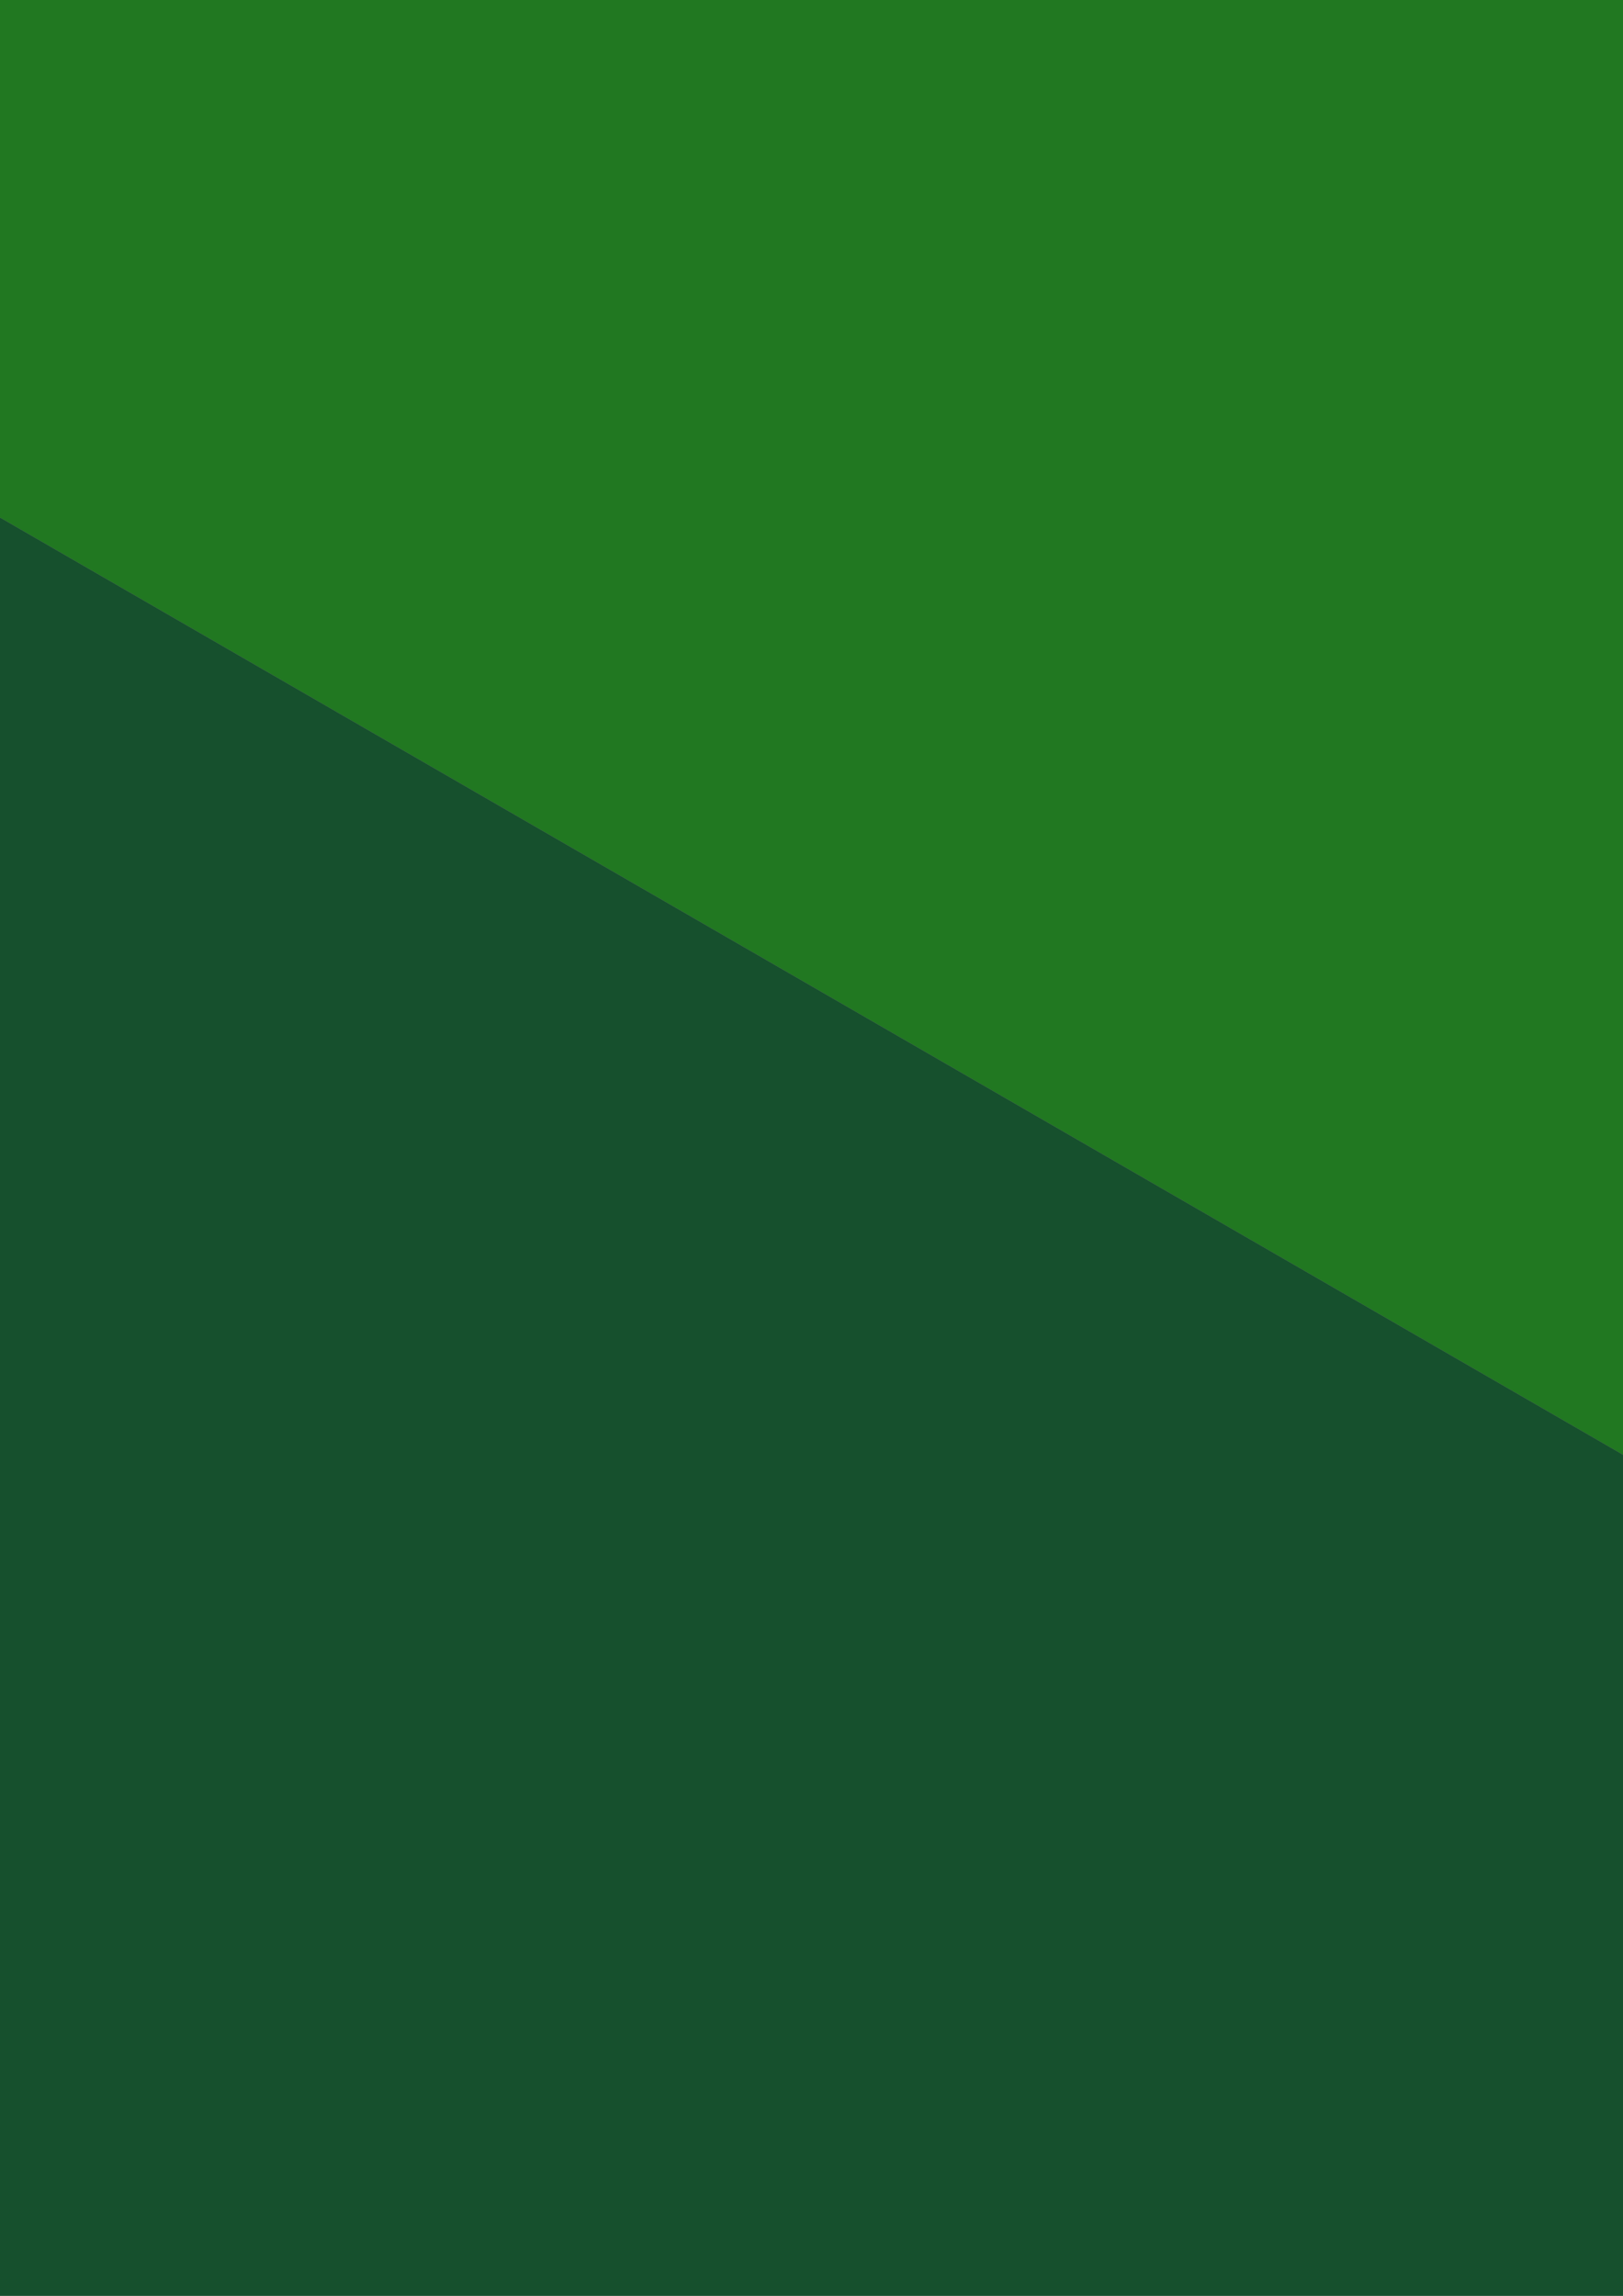<?xml version='1.0' encoding='utf-8'?>
<svg xmlns="http://www.w3.org/2000/svg" width="793.701" height="1122.52" viewBox="0 0 210 297" version="1.1" id="svg4256"><rect x="0" y="0" width="210" height="297" fill="#808080" stroke="none"/> <defs id="defs4250"/>  <g id="layer1"> <path id="path4968" d="m 7998.648,-1637.805 -5475.689,-3161.39 -5475.688,3161.39 5475.688,3161.39 z" style="fill:#217821;stroke:none;stroke-width:4.864px;stroke-linecap:butt;stroke-linejoin:miter;stroke-opacity:1"/> <path id="path4970" d="m 6735.028,-1394.621 -4212.068,-2431.839 -4212.069,2431.839 4212.069,2431.839 z" style="fill:#53536c;stroke:none;stroke-width:4.864px;stroke-linecap:butt;stroke-linejoin:miter;stroke-opacity:1"/> <path id="path4972" d="m 6735.028,-1394.621 421.207,-243.184 -4633.275,-2675.023 v 486.368 z" style="fill:#16502d;stroke:none;stroke-width:4.864px;stroke-linecap:butt;stroke-linejoin:miter;stroke-opacity:1"/> <path id="path4974" d="m 2522.959,-4312.827 -4633.276,2675.023 421.207,243.184 4212.069,-2431.839 z" style="fill:#37c871;fill-opacity:1;stroke:none;stroke-width:4.864px;stroke-linecap:butt;stroke-linejoin:miter;stroke-opacity:1"/> <path id="path4976" d="m 2522.959,-3826.459 -421.207,243.184 4212.068,2431.838 421.207,-243.184 z" style="fill:#3a3a4e;fill-opacity:1;stroke:none;stroke-width:4.864px;stroke-linecap:butt;stroke-linejoin:miter;stroke-opacity:1"/> <path id="path4978" d="m 7998.648,-1637.805 v 486.368 L 2522.959,2009.953 v -486.368 z" style="fill:#de8787;fill-opacity:1;stroke:none;stroke-width:4.864px;stroke-linecap:butt;stroke-linejoin:miter;stroke-opacity:1"/> <path id="path4980" d="m -2952.729,-1637.805 v 486.368 L 2522.959,2009.953 v -486.368 z" style="fill:#16502d;fill-opacity:1;stroke:none;stroke-width:4.864px;stroke-linecap:butt;stroke-linejoin:miter;stroke-opacity:1"/> <path id="path4982" d="M 7577.446,-908.254 V 3955.424 L 4628.993,5657.711 4207.792,5414.527 2944.166,6144.079 v 486.368 l -421.202,243.184 V 2009.953 Z" style="fill:#ececec;stroke:none;stroke-width:4.864px;stroke-linecap:butt;stroke-linejoin:miter;stroke-opacity:1"/> <path style="fill:#b3b3b3;stroke:none;stroke-width:4.864px;stroke-linecap:butt;stroke-linejoin:miter;stroke-opacity:1" d="M -2531.522,-908.253 V 3955.425 L 2522.959,6873.631 V 2009.954 Z" id="path4984"/> <path id="path4986" d="M 2522.959,2496.321 -2531.524,-421.885 V -908.253 L 2522.959,2009.953 Z" style="fill:#999999;stroke:none;stroke-width:4.864px;stroke-linecap:butt;stroke-linejoin:miter;stroke-opacity:1"/> <path id="path4988" d="M 2944.166,6144.079 V 3225.872 l 1263.62,-729.552 v 2918.207 z" style="fill:#2ad4ff;stroke:none;stroke-width:4.864px;stroke-linecap:butt;stroke-linejoin:miter;stroke-opacity:1"/> <path id="path4990" d="M 4207.787,2496.321 4628.993,2253.137 V 5657.711 L 4207.787,5414.527 Z" style="fill:#b3b3b3;fill-opacity:1;stroke:none;stroke-width:4.864px;stroke-linecap:butt;stroke-linejoin:miter;stroke-opacity:1"/> <path id="path4992" d="m 4207.787,4928.16 421.207,243.184 v 486.368 l -421.207,-243.184 z" style="fill:#16502d;fill-opacity:1;stroke:none;stroke-width:4.864px;stroke-linecap:butt;stroke-linejoin:miter;stroke-opacity:1"/> <path id="path4994" d="m 2944.166,6144.079 -421.207,243.184 v 486.368 l 421.207,-243.184 z" style="fill:#37c871;fill-opacity:1;stroke:none;stroke-width:4.864px;stroke-linecap:butt;stroke-linejoin:miter;stroke-opacity:1"/> <path id="path4996" d="m 4628.993,5171.344 v 486.368 L 7577.441,3955.424 V 3469.057 Z" style="fill:#37c871;fill-opacity:1;stroke:none;stroke-width:4.864px;stroke-linecap:butt;stroke-linejoin:miter;stroke-opacity:1"/> <path id="path4998" d="m 2522.959,6387.263 -5054.483,-2918.206 v 486.368 l 5054.483,2918.206 z" style="fill:#16502d;fill-opacity:1;stroke:none;stroke-width:4.864px;stroke-linecap:butt;stroke-linejoin:miter;stroke-opacity:1"/> <path id="path5000" d="M 5050.2,2009.953 7156.234,794.034 V 2739.505 l -2106.034,1215.919 z" style="fill:#2ad4ff;fill-opacity:1;stroke:none;stroke-width:4.864px;stroke-linecap:butt;stroke-linejoin:miter;stroke-opacity:1"/> <path id="path5002" d="M 7156.234,794.034 6735.028,1037.218 v 1459.103 l 421.207,243.184 z" style="fill:#b3b3b3;fill-opacity:1;stroke:none;stroke-width:4.864px;stroke-linecap:butt;stroke-linejoin:miter;stroke-opacity:1"/> <path id="path5004" d="m 5050.2,3955.424 2106.034,-1215.919 -421.207,-243.184 -1684.827,972.736 z" style="fill:#ffffff;stroke:none;stroke-width:4.864px;stroke-linecap:butt;stroke-linejoin:miter;stroke-opacity:1"/> <path id="path5018" d="M 10104.682,3955.424 2522.959,8332.734 -5058.765,3955.424 -2531.524,2496.321 v 1459.103 l 5054.483,2918.206 421.207,-243.184 v -486.368 l 1263.62,-729.552 421.207,243.184 2948.448,-1702.287 V 2496.321 Z" style="fill:#53536c;fill-opacity:1;stroke:none;stroke-width:4.864px;stroke-linecap:butt;stroke-linejoin:miter;stroke-opacity:1"/> <path id="path5020" d="M 10104.682,3955.424 V 4441.792 L 2522.959,8819.102 v -486.368 z" style="fill:#9090aa;fill-opacity:1;stroke:none;stroke-width:4.864px;stroke-linecap:butt;stroke-linejoin:miter;stroke-opacity:1"/> <path id="path5022" d="M -5058.765,3955.424 V 4441.792 L 2522.959,8819.102 V 8332.734 Z" style="fill:#3a3a4e;fill-opacity:1;stroke:none;stroke-width:4.864px;stroke-linecap:butt;stroke-linejoin:miter;stroke-opacity:1"/> <path id="path5024" d="m 4207.787,4928.16 -1263.62,729.551 v 486.368 l 1263.62,-729.552 z" style="fill:#3a3a4e;fill-opacity:1;stroke:none;stroke-width:4.864px;stroke-linecap:butt;stroke-linejoin:miter;stroke-opacity:1"/> <path id="path5034" d="M 7998.648,-1637.805 8841.062,-178.701 3365.373,2982.689 2522.96,1523.585 Z" style="fill:#37c871;fill-opacity:1;stroke:none;stroke-width:4.864px;stroke-linecap:butt;stroke-linejoin:miter;stroke-opacity:1"/> <path id="path5036" d="m 3365.373,2982.689 -842.414,-486.368 v -972.735 z" style="fill:#16502d;fill-opacity:1;stroke:none;stroke-width:4.864px;stroke-linecap:butt;stroke-linejoin:miter;stroke-opacity:1"/> <path id="path5038" d="M 8841.061,-178.701 V 307.666 L 3365.373,3469.056 v -486.368 z" style="fill:#217821;fill-opacity:1;stroke:none;stroke-width:4.864px;stroke-linecap:butt;stroke-linejoin:miter;stroke-opacity:1"/> <path id="path5040" d="m 2522.959,2496.321 v 486.368 l 842.414,486.368 v -486.368 z" style="fill:#16502d;fill-opacity:1;stroke:none;stroke-width:4.864px;stroke-linecap:butt;stroke-linejoin:miter;stroke-opacity:1"/> <path id="path5042" d="M 7577.441,-1394.621 8419.855,64.482 7998.648,307.666 7156.234,-1151.437 Z" style="fill:#ffffff;stroke:none;stroke-width:4.864px;stroke-linecap:butt;stroke-linejoin:miter;stroke-opacity:1"/> <path id="path5044" d="M 7998.648,794.034 V 307.666 L 8419.855,64.482 V 550.85 Z" style="fill:#b3b3b3;stroke:none;stroke-width:4.864px;stroke-linecap:butt;stroke-linejoin:miter;stroke-opacity:1"/> <path style="fill:#ffffff;stroke:none;stroke-width:4.864px;stroke-linecap:butt;stroke-linejoin:miter;stroke-opacity:1" d="M 6735.028,-908.253 7577.441,550.85 7156.234,794.034 6313.821,-665.069 Z" id="path5046"/> <path style="fill:#b3b3b3;stroke:none;stroke-width:4.864px;stroke-linecap:butt;stroke-linejoin:miter;stroke-opacity:1" d="M 7156.234,1280.402 V 794.034 L 7577.441,550.85 V 1037.218 Z" id="path5048"/> <path id="path5050" d="M 5892.614,-421.885 6735.028,1037.218 6313.821,1280.402 5471.407,-178.701 Z" style="fill:#ffffff;stroke:none;stroke-width:4.864px;stroke-linecap:butt;stroke-linejoin:miter;stroke-opacity:1"/> <path id="path5052" d="M 6313.821,1766.77 V 1280.402 l 421.207,-243.184 v 486.368 z" style="fill:#b3b3b3;stroke:none;stroke-width:4.864px;stroke-linecap:butt;stroke-linejoin:miter;stroke-opacity:1"/> <path style="fill:#ffffff;stroke:none;stroke-width:4.864px;stroke-linecap:butt;stroke-linejoin:miter;stroke-opacity:1" d="M 5892.614,-421.885 6735.028,1037.218 6313.821,1280.402 5471.407,-178.701 Z" id="path5054"/> <path style="fill:#b3b3b3;stroke:none;stroke-width:4.864px;stroke-linecap:butt;stroke-linejoin:miter;stroke-opacity:1" d="m 5471.407,2253.137 v -486.368 l 421.207,-243.184 v 486.368 z" id="path5056"/> <path id="path5058" d="M 5050.2,64.482 5892.614,1523.586 5471.407,1766.77 4628.993,307.666 Z" style="fill:#ffffff;stroke:none;stroke-width:4.864px;stroke-linecap:butt;stroke-linejoin:miter;stroke-opacity:1"/> <path id="path5060" d="m 4628.993,2739.505 v -486.368 l 421.207,-243.184 v 486.368 z" style="fill:#b3b3b3;stroke:none;stroke-width:4.864px;stroke-linecap:butt;stroke-linejoin:miter;stroke-opacity:1"/> <path style="fill:#ffffff;stroke:none;stroke-width:4.864px;stroke-linecap:butt;stroke-linejoin:miter;stroke-opacity:1" d="M 4207.787,550.85 5050.2,2009.954 4628.993,2253.137 3786.58,794.034 Z" id="path5062"/> <path style="fill:#b3b3b3;stroke:none;stroke-width:4.864px;stroke-linecap:butt;stroke-linejoin:miter;stroke-opacity:1" d="m 3786.579,3225.873 v -486.368 l 421.207,-243.184 v 486.368 z" id="path5064"/> <path id="path5066" d="M 3365.373,1037.218 4207.787,2496.321 3786.579,2739.505 2944.166,1280.402 Z" style="fill:#ffffff;stroke:none;stroke-width:4.864px;stroke-linecap:butt;stroke-linejoin:miter;stroke-opacity:1"/> <path id="path5068" d="m 7577.441,1037.218 v 486.367 L 3365.373,3955.424 2522.959,3469.056 v -486.368 l 842.414,486.368 z" style="opacity:0.252;fill:#000000;stroke:none;stroke-width:4.864px;stroke-linecap:butt;stroke-linejoin:miter;stroke-opacity:1"/> <g id="g3864" transform="matrix(-18.382,0,0,18.382,20464.86,-3881.106)"> <path id="path5006" d="m 1008.198,365.542 114.568,-66.146 v 105.833 l -114.568,66.146 z" style="fill:#2ad4ff;fill-opacity:1;stroke:none;stroke-width:0.265px;stroke-linecap:butt;stroke-linejoin:miter;stroke-opacity:1"/> <path id="path5008" d="m 1122.766,299.396 -22.913,13.229 v 79.375 l 22.913,13.229 z" style="fill:#999999;fill-opacity:1;stroke:none;stroke-width:0.265px;stroke-linecap:butt;stroke-linejoin:miter;stroke-opacity:1"/> <path id="path5010" d="m 1008.198,471.375 114.568,-66.146 -22.913,-13.229 -91.654,52.917 z" style="fill:#ffffff;stroke:none;stroke-width:0.265px;stroke-linecap:butt;stroke-linejoin:miter;stroke-opacity:1"/> <path style="fill:#2ad4ff;fill-opacity:1;stroke:none;stroke-width:0.265px;stroke-linecap:butt;stroke-linejoin:miter;stroke-opacity:1" d="m 1122.766,299.396 114.568,-66.146 v 105.833 l -114.568,66.146 z" id="path5012"/> <path style="fill:#999999;fill-opacity:1;stroke:none;stroke-width:0.265px;stroke-linecap:butt;stroke-linejoin:miter;stroke-opacity:1" d="m 1237.334,233.25 -22.914,13.229 v 79.375 l 22.914,13.229 z" id="path5014"/> <path style="fill:#ffffff;stroke:none;stroke-width:0.265px;stroke-linecap:butt;stroke-linejoin:miter;stroke-opacity:1" d="m 1122.766,405.229 114.568,-66.146 -22.914,-13.229 -91.654,52.917 z" id="path5016"/> </g> </g> </svg>